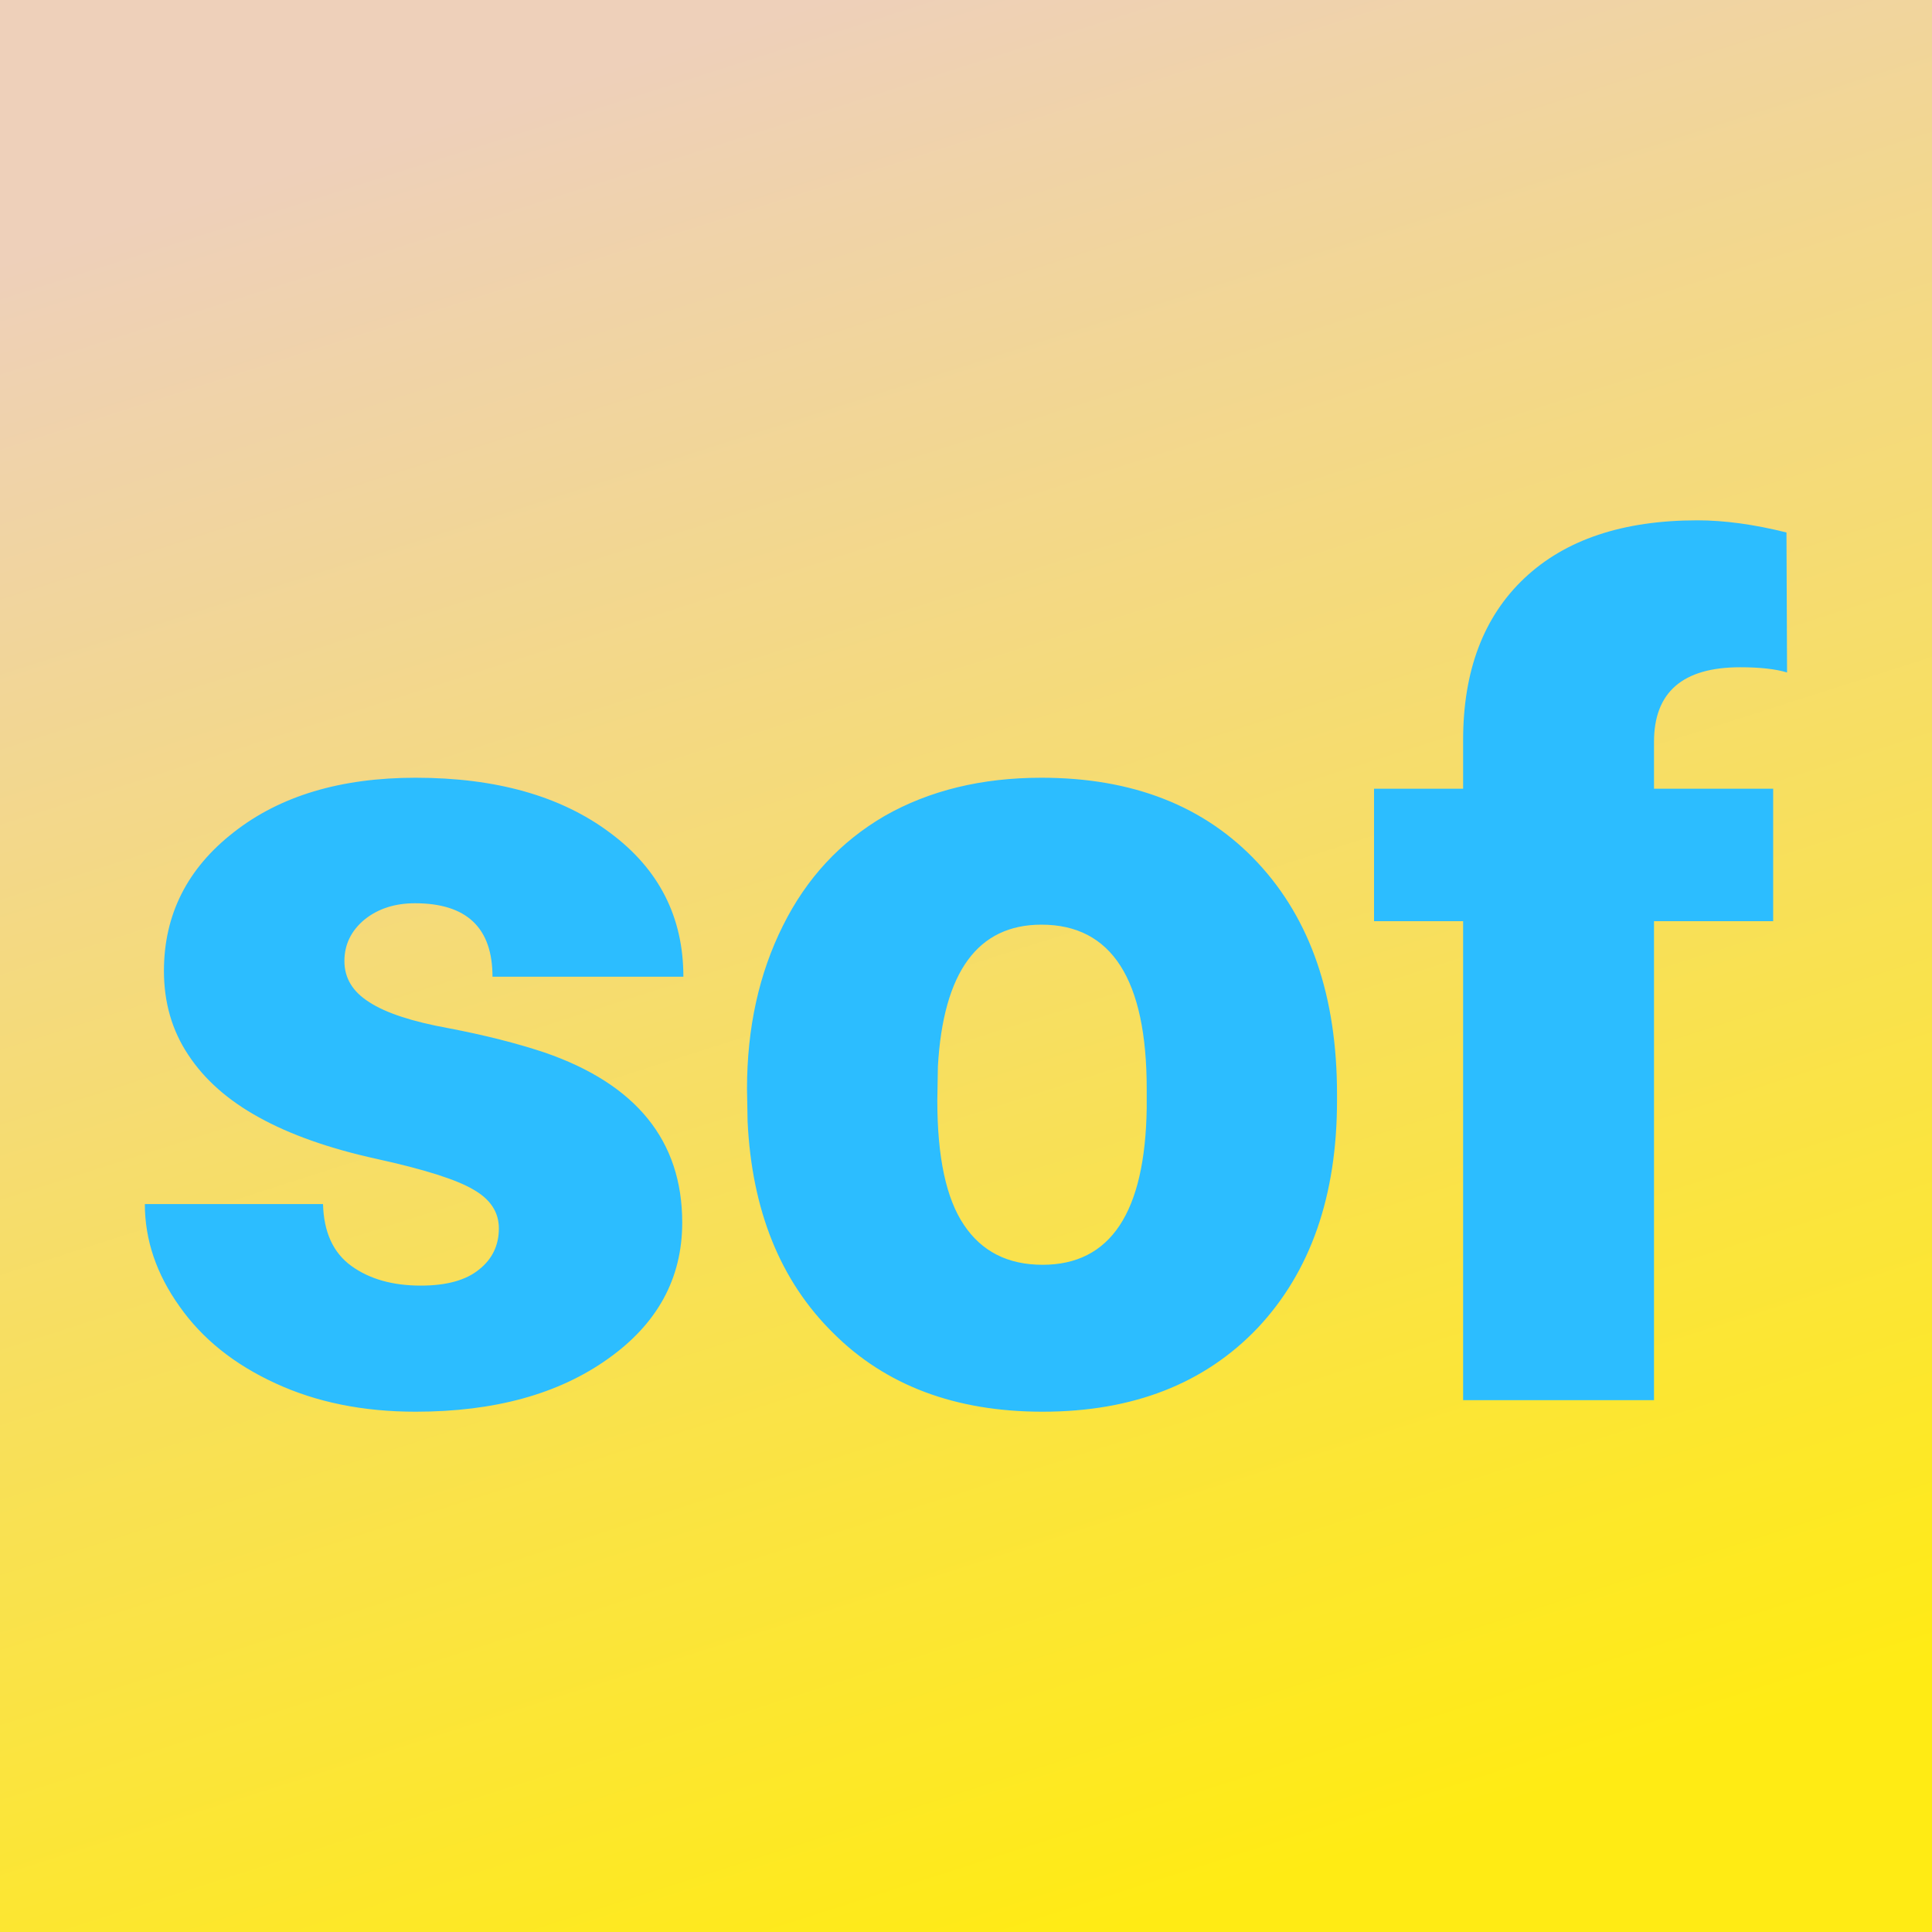<svg xmlns="http://www.w3.org/2000/svg" version="1.1" xmlns:xlink="http://www.w3.org/1999/xlink" viewBox="0 0 200 200"><rect width="200" height="200" fill="url('#gradient')"></rect><defs><linearGradient id="gradient" gradientTransform="rotate(253 0.5 0.5)"><stop offset="0%" stop-color="#ffeb14"></stop><stop offset="100%" stop-color="#eed0ba"></stop></linearGradient></defs><g><g fill="#2cbdff" transform="matrix(5.988,0,0,5.988,12.959,144.942)" stroke="#dccf90" stroke-width="0"><path d="M6.46-2.97L6.46-2.97Q6.46-3.39 6.02-3.64Q5.58-3.90 4.35-4.17Q3.12-4.44 2.31-4.89Q1.51-5.33 1.09-5.97Q0.67-6.60 0.67-7.42L0.67-7.42Q0.67-8.88 1.88-9.82Q3.08-10.76 5.02-10.76L5.02-10.76Q7.11-10.76 8.38-9.81Q9.65-8.87 9.65-7.32L9.65-7.32L6.35-7.32Q6.35-8.59 5.01-8.59L5.01-8.59Q4.49-8.59 4.14-8.31Q3.79-8.02 3.79-7.59L3.79-7.59Q3.79-7.15 4.22-6.88Q4.65-6.60 5.59-6.43Q6.53-6.25 7.25-6.01L7.25-6.01Q9.63-5.19 9.63-3.07L9.63-3.07Q9.63-1.62 8.34-0.71Q7.06 0.20 5.02 0.20L5.02 0.20Q3.66 0.20 2.60-0.29Q1.53-0.78 0.94-1.62Q0.34-2.46 0.34-3.39L0.34-3.39L3.42-3.39Q3.44-2.66 3.91-2.32Q4.38-1.98 5.11-1.98L5.11-1.98Q5.78-1.98 6.12-2.26Q6.46-2.53 6.46-2.97ZM10.76-4.82L10.75-5.38Q10.75-6.96 11.37-8.20Q11.98-9.43 13.13-10.10Q14.29-10.76 15.84-10.76L15.84-10.76Q18.21-10.76 19.58-9.29Q20.95-7.82 20.95-5.29L20.95-5.29L20.95-5.18Q20.95-2.71 19.58-1.25Q18.20 0.20 15.86 0.20L15.86 0.20Q13.60 0.20 12.24-1.16Q10.87-2.51 10.76-4.82L10.76-4.82ZM14.05-5.77L14.04-5.18Q14.04-3.71 14.50-3.03Q14.96-2.34 15.86-2.34L15.86-2.34Q17.62-2.34 17.66-5.05L17.66-5.05L17.66-5.38Q17.66-8.22 15.84-8.22L15.84-8.22Q14.19-8.22 14.05-5.77L14.05-5.77ZM26.43 0L23.13 0L23.13-8.28L21.59-8.28L21.59-10.57L23.13-10.57L23.13-11.41Q23.13-13.21 24.19-14.21Q25.25-15.21 27.18-15.21L27.18-15.21Q27.88-15.21 28.72-15L28.72-15L28.73-12.58Q28.43-12.67 27.92-12.67L27.92-12.67Q26.43-12.67 26.43-11.38L26.43-11.38L26.43-10.57L28.49-10.57L28.49-8.28L26.43-8.28L26.43 0Z"></path></g></g></svg>
